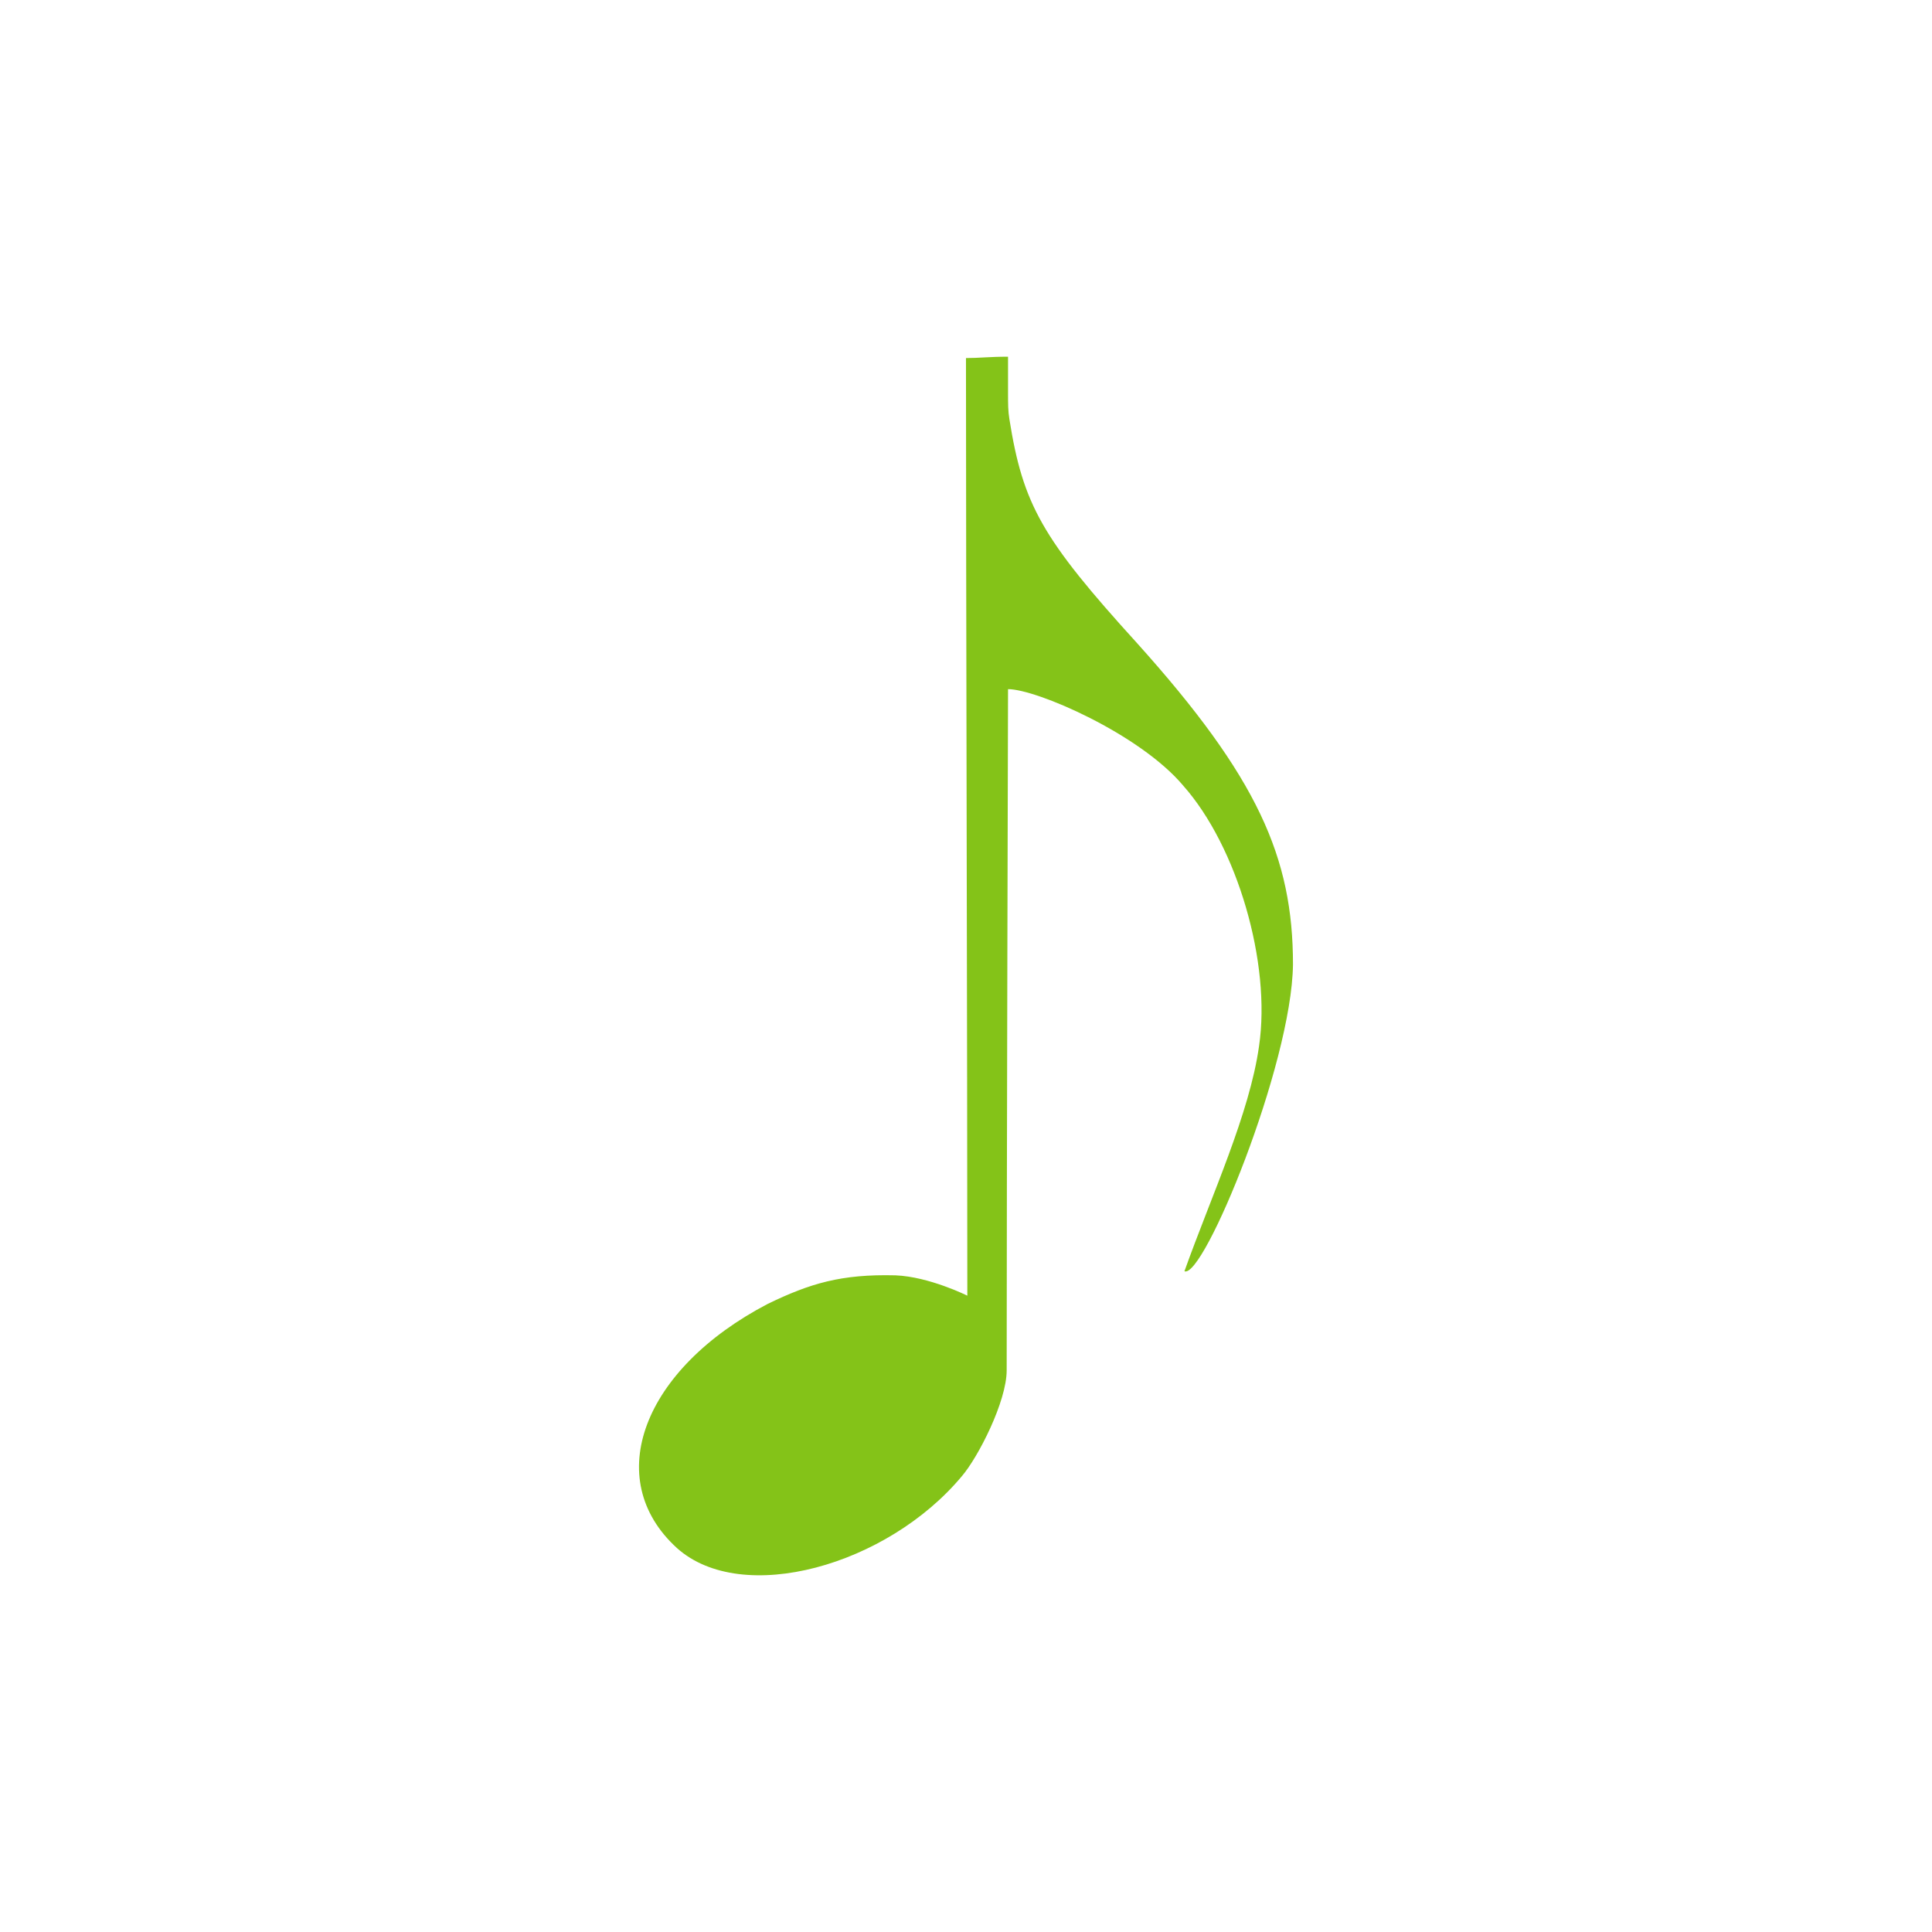 <svg width="512" height="512" xmlns="http://www.w3.org/2000/svg">
 <!-- Created with UXWing SVG Editor - https://uxwing.com/svg-icon-editor/ -->

 <g>
  <title>background</title>
  <rect fill="none" id="canvas_background" height="514" width="514" y="-1" x="-1"/>
  <g display="none" overflow="visible" y="0" x="0" height="100%" width="100%" id="canvasGrid">
   <rect fill="url(#gridpattern)" stroke-width="0" y="0" x="0" height="100%" width="100%"/>
  </g>
 </g>
 <g>
  <title>Layer 1</title>
  <g id="svg_5">
   <path style="--darkreader-inline-fill:#67a003;" fill="#84c318" id="svg_4" d="m179.401,410.254c-20.137,-18.339 -8.99,-47.466 24.093,-64.727c11.147,-5.394 19.418,-7.911 33.802,-7.551c8.99,0.36 19.058,5.394 19.058,5.394c0,-65.087 -0.36,-188.068 -0.36,-248.479c3.596,0 6.113,-0.36 11.147,-0.36c0,3.596 0,6.473 0,9.349c0,3.236 0,5.034 0.36,7.192c3.596,22.654 8.63,31.644 33.802,59.333c32.004,35.6 41.353,56.816 41.353,85.224c-0.36,26.61 -23.733,83.426 -28.768,81.268c7.192,-20.137 17.261,-41.713 19.778,-59.693c3.236,-21.935 -5.754,-52.86 -20.137,-69.042c-11.507,-13.665 -38.836,-25.531 -46.388,-25.531c0,0 -0.36,130.892 -0.36,180.516c0,8.271 -7.551,23.014 -11.867,28.048c-19.778,23.733 -58.254,34.521 -75.515,19.058z"/>
  </g>
 </g>
</svg>